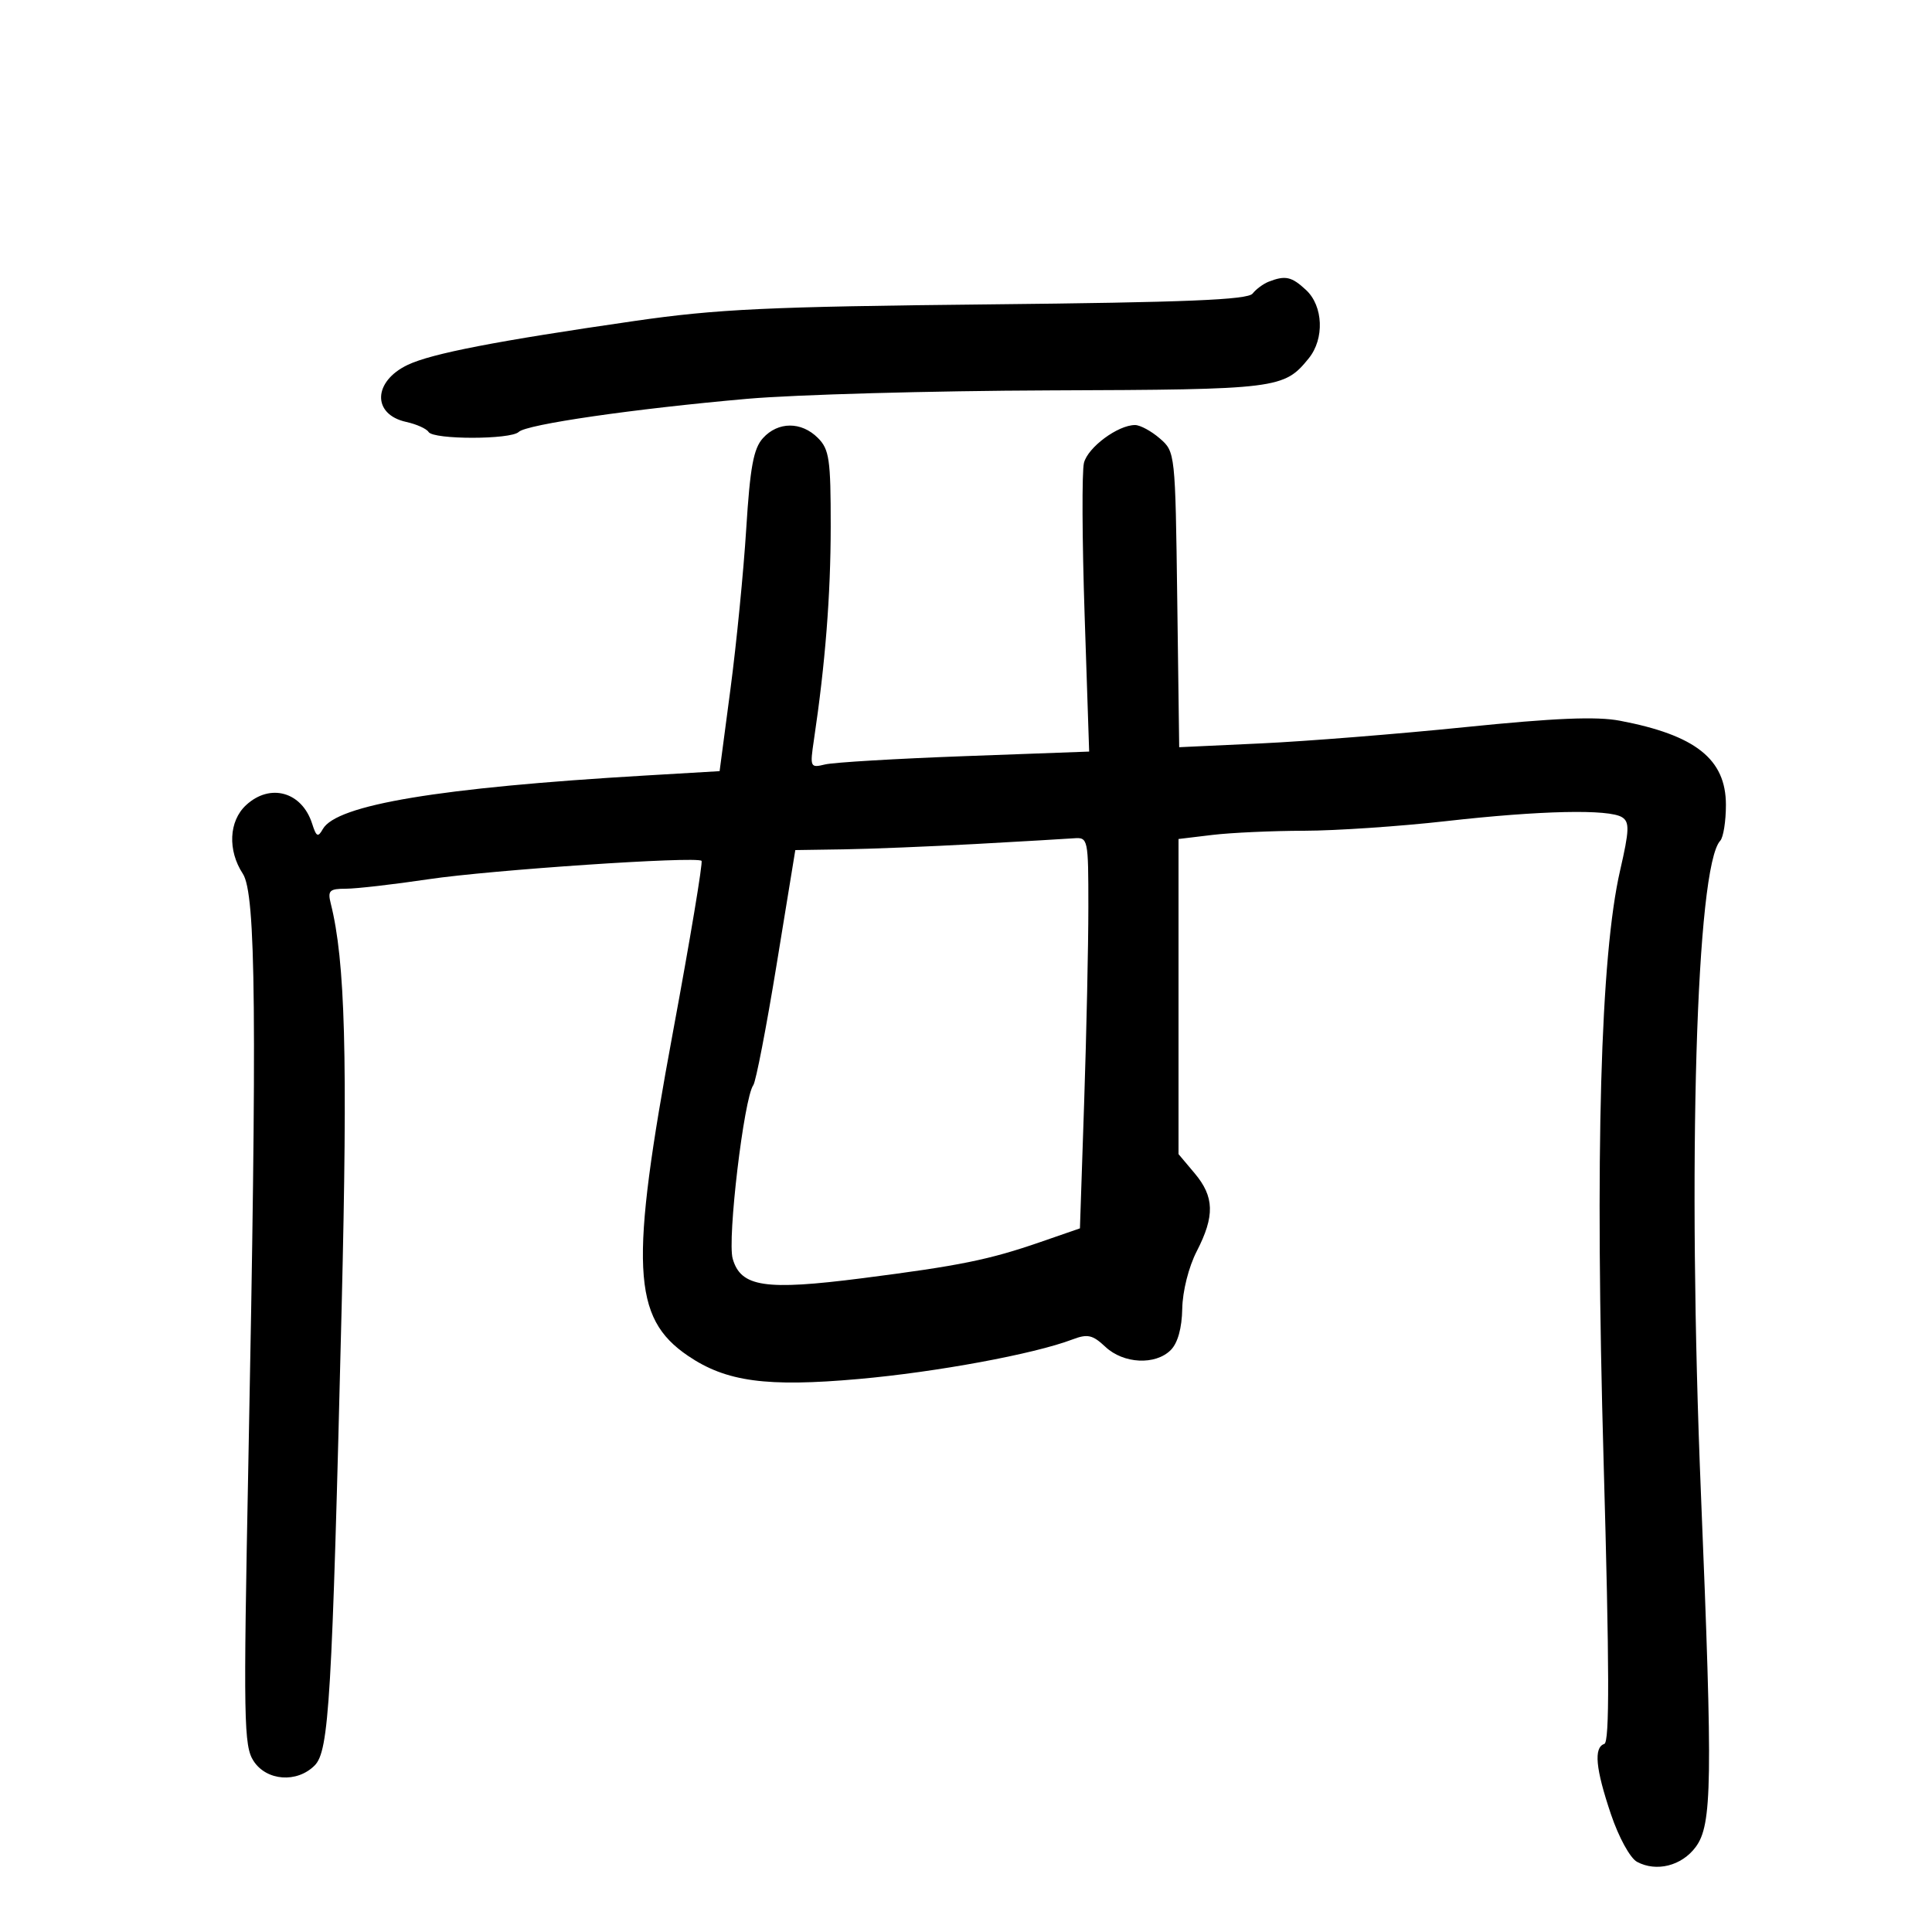 <svg xmlns="http://www.w3.org/2000/svg" width="300" height="300" viewBox="0 0 300 300" version="1.1">
	<path d="M 197 43.741 C 196.175 44.062, 195.050 44.893, 194.500 45.589 C 193.734 46.558, 184.148 46.950, 153.500 47.265 C 119.213 47.617, 111.358 47.986, 98.500 49.846 C 77.094 52.942, 67.038 54.888, 63.318 56.653 C 57.908 59.221, 57.765 64.350, 63.072 65.516 C 64.670 65.867, 66.234 66.569, 66.548 67.077 C 67.293 68.284, 79.318 68.277, 80.550 67.069 C 81.747 65.895, 98.399 63.482, 116 61.931 C 123.425 61.276, 144.575 60.687, 163 60.620 C 198.486 60.493, 199.381 60.382, 203.228 55.633 C 205.679 52.607, 205.479 47.525, 202.811 45.039 C 200.563 42.945, 199.601 42.730, 197 43.741 M 118.469 68.035 C 117.005 69.652, 116.473 72.538, 115.875 82.109 C 115.461 88.731, 114.362 99.908, 113.432 106.946 L 111.740 119.744 100.120 120.428 C 68.237 122.303, 52.239 124.964, 50.123 128.744 C 49.381 130.071, 49.115 129.938, 48.474 127.917 C 46.894 122.941, 41.931 121.552, 38.189 125.039 C 35.538 127.508, 35.331 132.049, 37.703 135.670 C 39.745 138.786, 39.922 157.613, 38.564 227.205 C 37.783 267.206, 37.852 271.126, 39.379 273.455 C 41.407 276.551, 46.106 276.894, 48.852 274.148 C 51.097 271.903, 51.557 264.100, 53.052 202.958 C 54.006 163.903, 53.610 149.264, 51.358 140.291 C 50.857 138.293, 51.158 138, 53.715 138 C 55.328 138, 61.114 137.335, 66.574 136.522 C 76.218 135.087, 108.064 132.940, 108.931 133.668 C 109.169 133.867, 107.172 145.835, 104.494 160.265 C 97.757 196.573, 98.131 204.619, 106.832 210.532 C 112.757 214.558, 119.017 215.407, 133.364 214.129 C 145.460 213.051, 160.563 210.257, 166.509 207.997 C 168.879 207.095, 169.656 207.267, 171.643 209.134 C 174.454 211.775, 179.410 212.019, 181.795 209.634 C 182.881 208.547, 183.525 206.231, 183.579 203.217 C 183.628 200.489, 184.578 196.725, 185.832 194.290 C 188.651 188.816, 188.569 185.829, 185.500 182.182 L 183 179.211 183 154.745 L 183 130.279 188.250 129.648 C 191.137 129.301, 197.550 129.009, 202.500 128.999 C 207.450 128.988, 217.350 128.318, 224.500 127.510 C 239.201 125.847, 249.840 125.612, 251.883 126.907 C 253.052 127.647, 253.004 128.924, 251.574 135.141 C 248.511 148.461, 247.656 179.085, 249.009 226.960 C 249.914 258.972, 249.943 270.519, 249.119 270.794 C 247.446 271.351, 247.756 274.635, 250.150 281.725 C 251.363 285.314, 253.129 288.534, 254.200 289.107 C 257.213 290.720, 261.131 289.730, 263.304 286.807 C 265.864 283.362, 265.963 276.767, 264.123 232 C 262.017 180.763, 263.380 134.568, 267.117 130.550 C 267.602 130.028, 268 127.524, 268 124.987 C 268 117.881, 263.296 114.147, 251.529 111.912 C 247.902 111.223, 241.415 111.492, 227.529 112.907 C 217.063 113.974, 202.786 115.112, 195.802 115.436 L 183.105 116.026 182.802 93.095 C 182.502 70.300, 182.486 70.152, 180.097 68.082 C 178.775 66.937, 177.045 66, 176.251 66 C 173.590 66, 168.924 69.456, 168.316 71.877 C 167.985 73.195, 168.032 83.821, 168.419 95.489 L 169.124 116.704 149.812 117.413 C 139.190 117.803, 129.427 118.383, 128.115 118.703 C 125.808 119.266, 125.752 119.141, 126.385 114.892 C 128.151 103.035, 128.986 92.432, 128.992 81.750 C 128.999 71.327, 128.774 69.774, 127 68 C 124.432 65.432, 120.811 65.447, 118.469 68.035 M 151.500 131.055 C 144.350 131.449, 135.124 131.823, 130.997 131.886 L 123.495 132 120.598 149.750 C 119.004 159.512, 117.373 167.950, 116.973 168.500 C 115.518 170.503, 112.910 192.449, 113.772 195.452 C 115.033 199.849, 118.775 200.415, 133.845 198.488 C 149.034 196.546, 153.588 195.620, 161.596 192.849 L 167.692 190.739 168.346 171.209 C 168.706 160.467, 169 146.801, 169 140.839 C 169 130.215, 168.955 130.003, 166.750 130.169 C 165.512 130.262, 158.650 130.661, 151.500 131.055" stroke="none" fill="black" fill-rule="evenodd"/>
</svg>